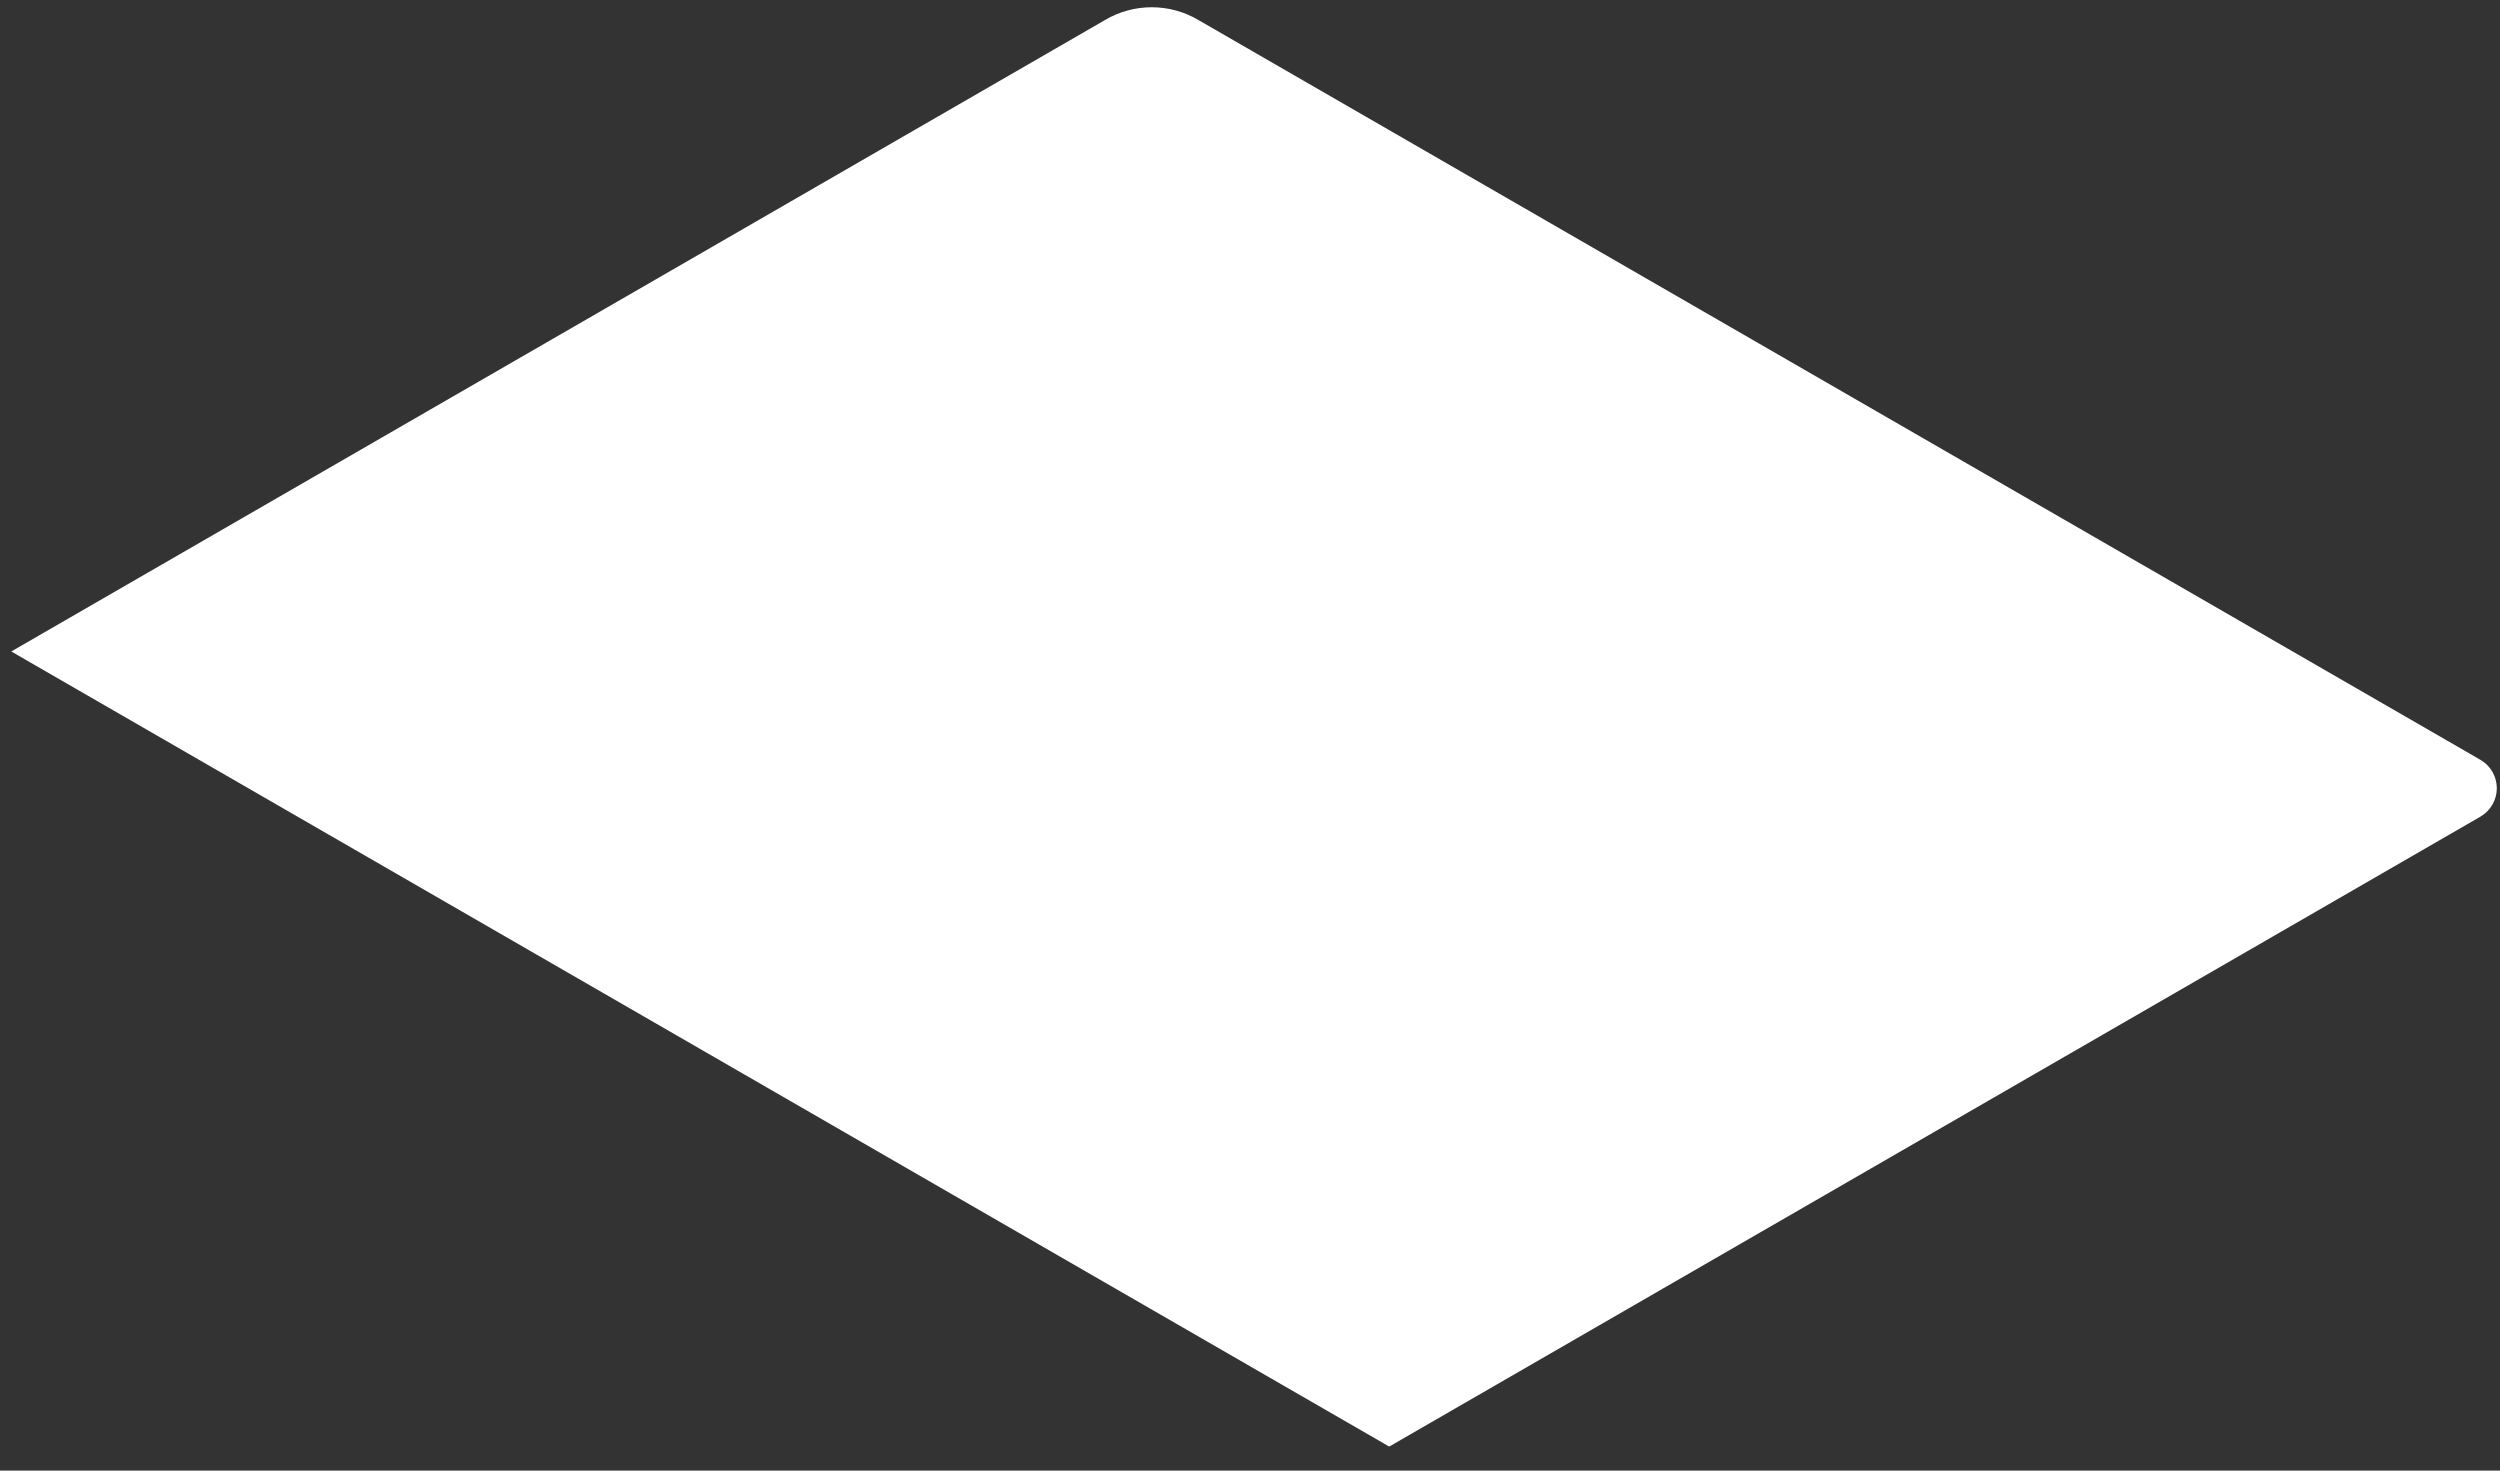 <?xml version="1.0" encoding="UTF-8" standalone="no"?><svg width='51' height='30' viewBox='0 0 51 30' fill='none' xmlns='http://www.w3.org/2000/svg'>
<rect x="0" y="0" width="51" height="30" fill="#333333" stroke="none"/>
<path d='M50.6 16.66L28.34 29.51L0.23 13.29L22.54 0.41C22.829 0.238 23.159 0.148 23.495 0.148C23.831 0.148 24.161 0.238 24.45 0.41L50.6 15.5C50.702 15.559 50.786 15.643 50.845 15.745C50.904 15.847 50.935 15.963 50.935 16.08C50.935 16.198 50.904 16.313 50.845 16.415C50.786 16.517 50.702 16.601 50.6 16.66Z' fill='white'/>
</svg>
